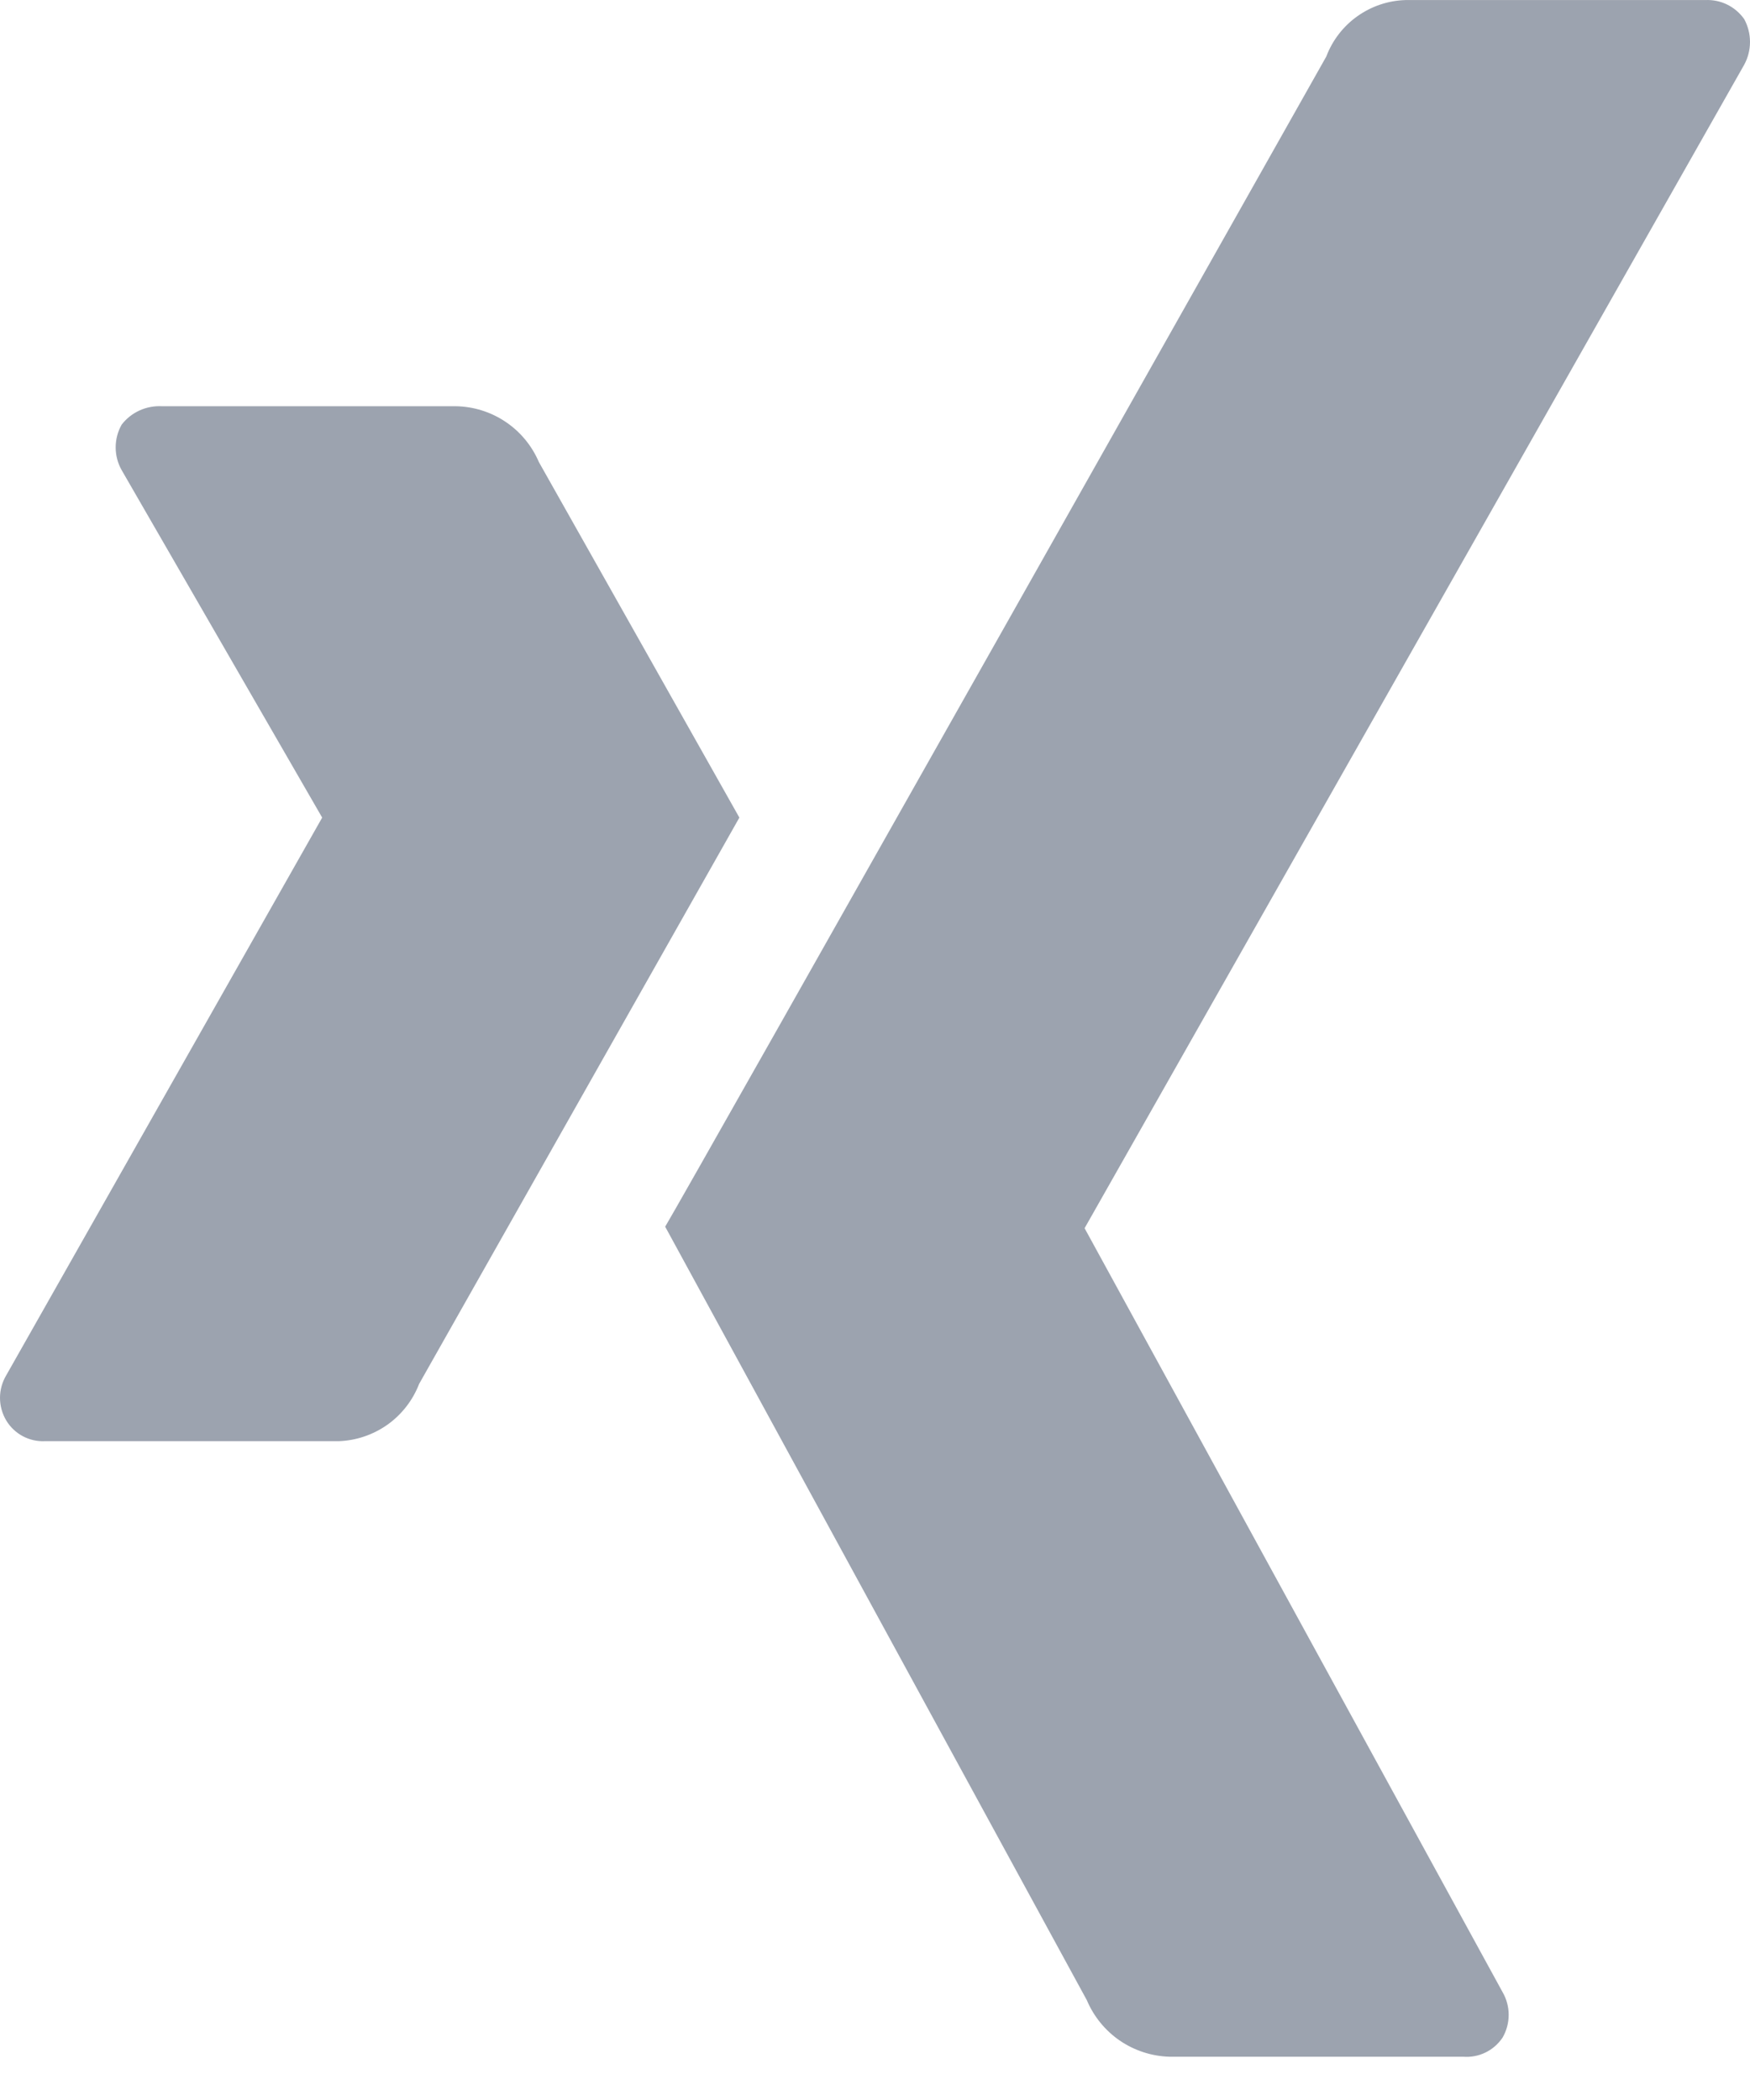 <svg width="30" height="36" viewBox="0 0 30 36" fill="none" xmlns="http://www.w3.org/2000/svg">
<path d="M9.238 7.921C9.118 7.641 8.921 7.402 8.668 7.232C8.416 7.062 8.119 6.969 7.815 6.964H2.778C2.646 6.957 2.514 6.981 2.393 7.036C2.272 7.091 2.167 7.174 2.086 7.279C2.018 7.398 1.983 7.533 1.983 7.669C1.983 7.806 2.018 7.941 2.086 8.06L5.523 14.016L0.109 23.573C0.038 23.691 0 23.826 0 23.963C0 24.101 0.038 24.236 0.109 24.354C0.176 24.465 0.273 24.557 0.388 24.619C0.503 24.681 0.633 24.711 0.763 24.706H5.8C6.102 24.697 6.394 24.598 6.641 24.424C6.887 24.249 7.076 24.006 7.185 23.724L12.675 14.016L9.238 7.921Z" fill="#9CA3AF"/>
<path d="M29.901 1.109C29.966 0.989 30 0.855 30 0.719C30 0.582 29.966 0.448 29.901 0.328C29.826 0.222 29.726 0.136 29.61 0.079C29.493 0.021 29.363 -0.005 29.234 0.001H24.096C23.799 0.009 23.511 0.106 23.268 0.279C23.026 0.451 22.841 0.692 22.736 0.97C22.736 0.97 11.781 20.4 11.403 21.029L18.631 34.288C18.749 34.568 18.945 34.808 19.194 34.98C19.444 35.151 19.738 35.248 20.041 35.258H25.078C25.21 35.269 25.343 35.245 25.463 35.187C25.582 35.13 25.684 35.041 25.758 34.931C25.827 34.812 25.863 34.677 25.863 34.54C25.863 34.403 25.827 34.269 25.758 34.15L18.593 21.055L29.901 1.109Z" fill="#9CA3AF"/>
</svg>
